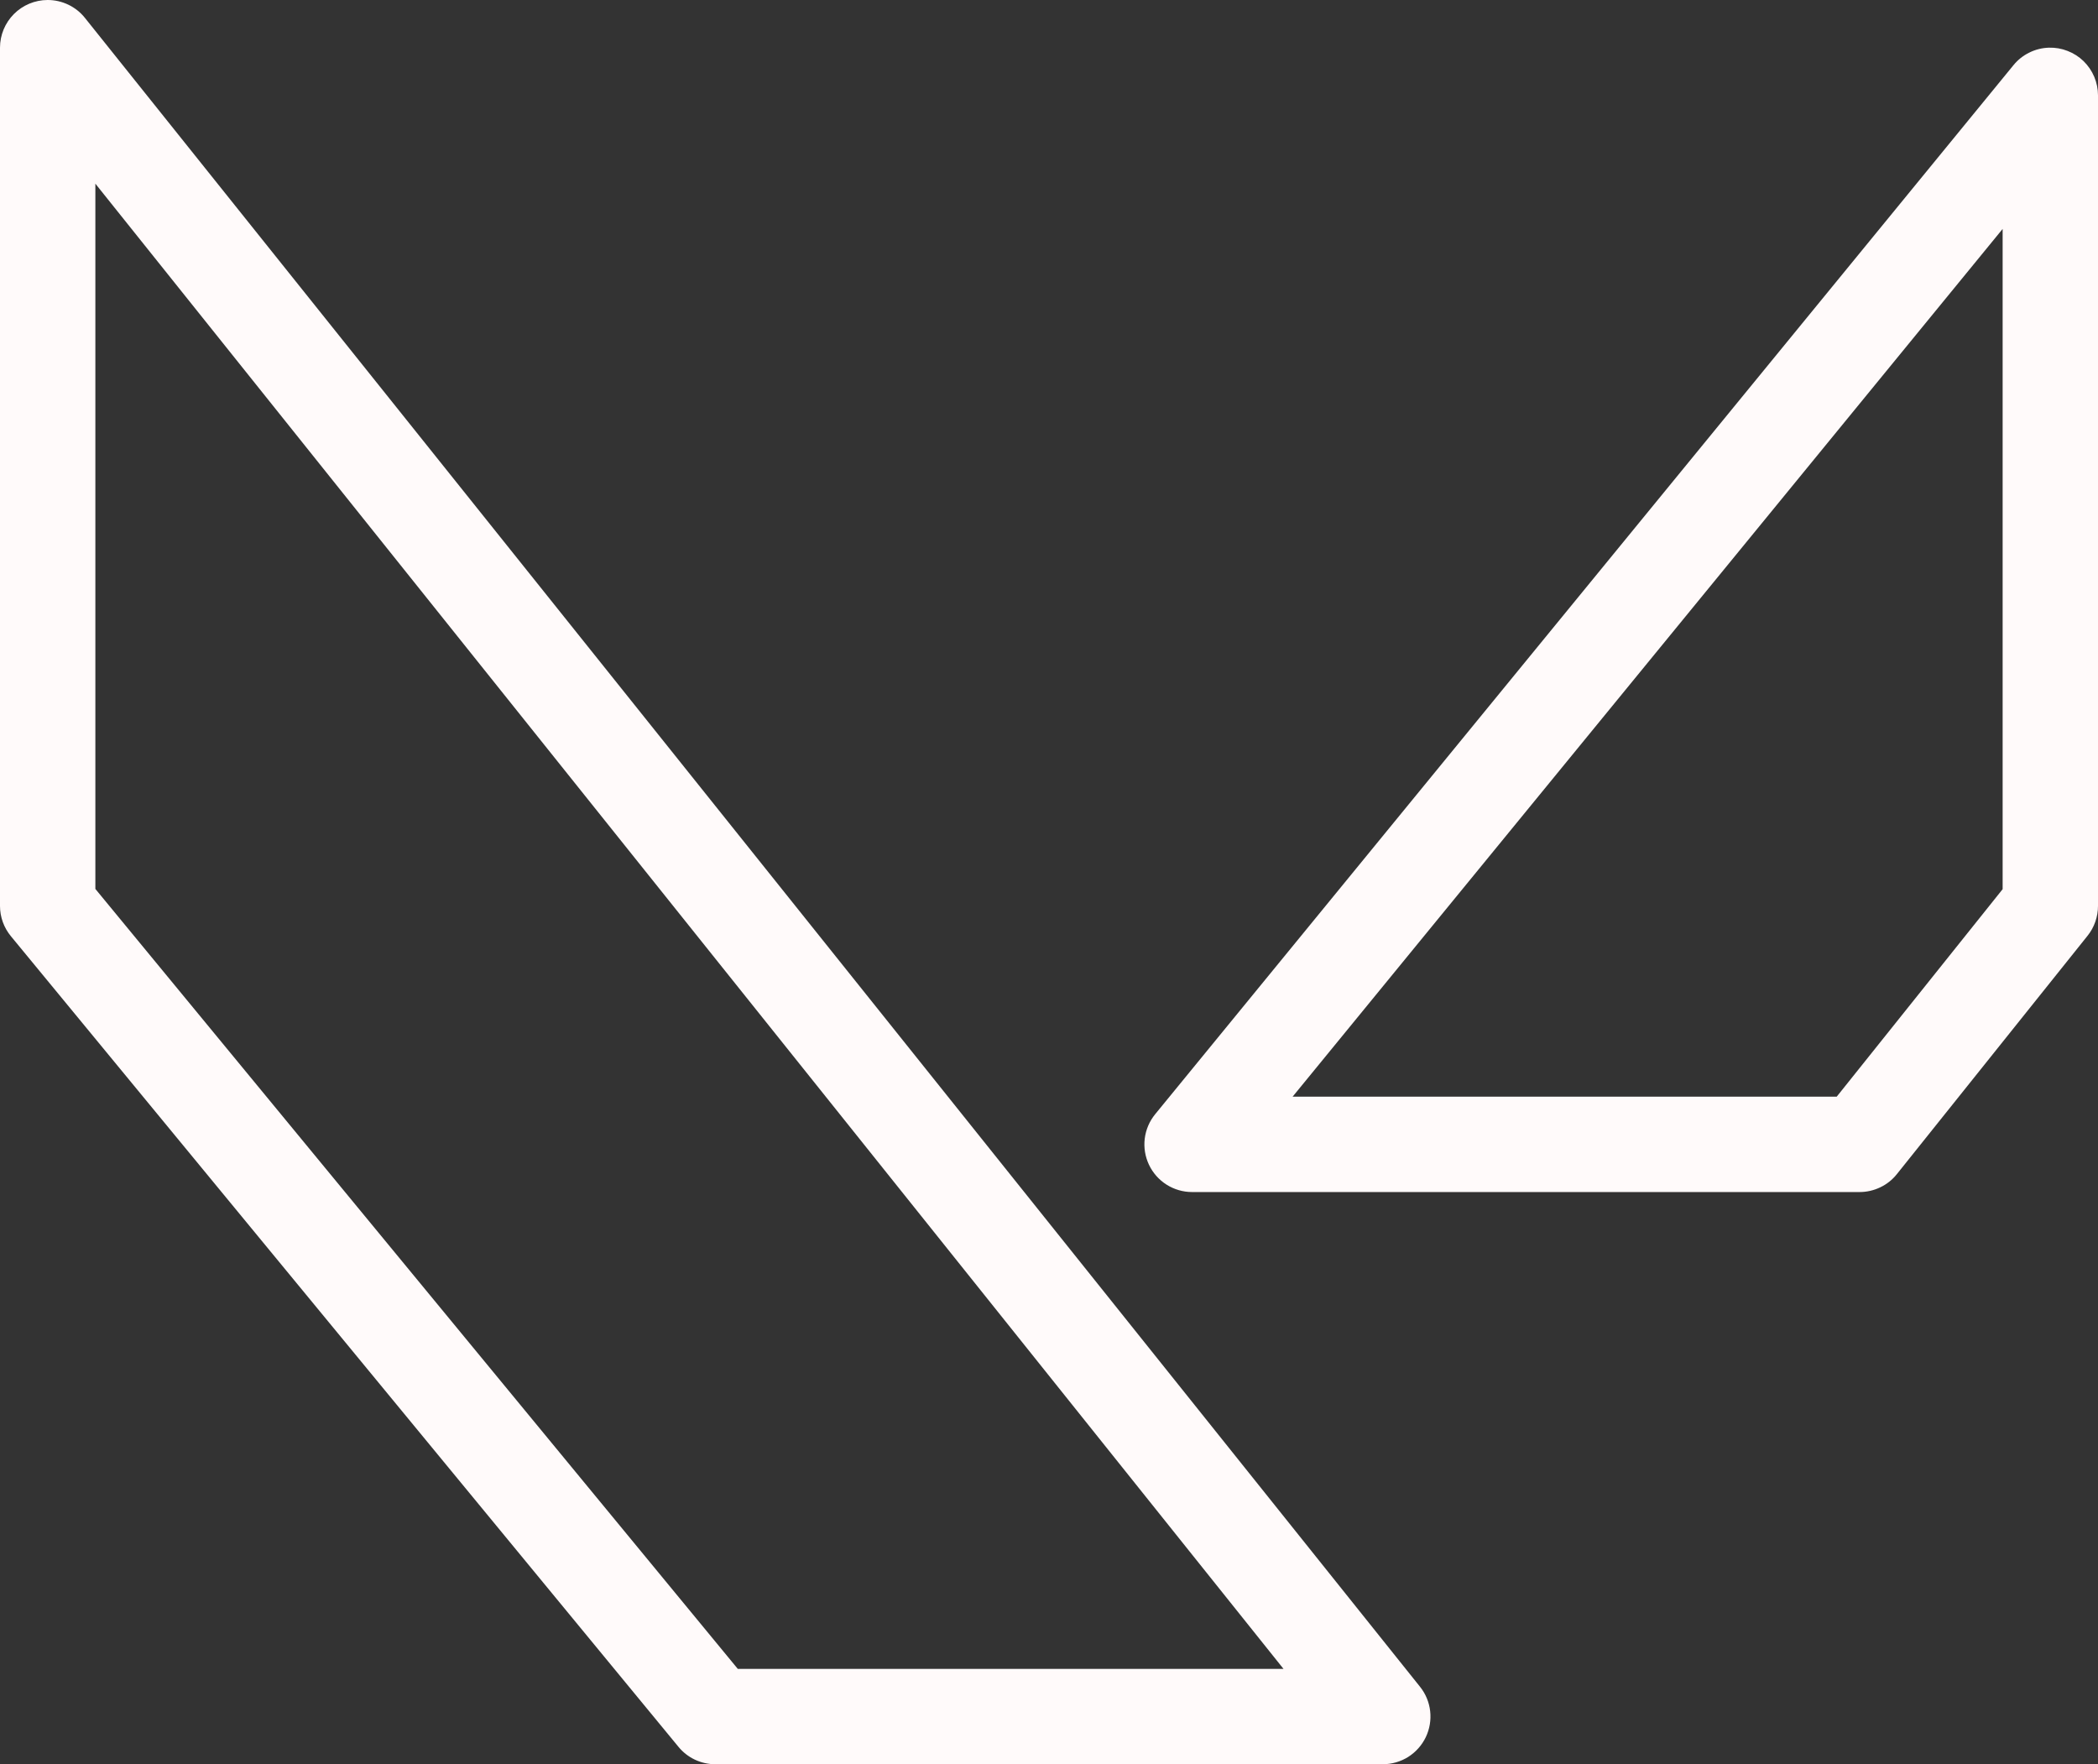 <svg width="44" height="37" viewBox="0 0 44 37" fill="none" xmlns="http://www.w3.org/2000/svg">
<rect x="0" y="0" width="44" height="37" fill="#333333" stroke="none"/>
<path d="M0.996 1.00152e-05C0.732 0.001 0.478 0.107 0.292 0.294C0.105 0.482 2.43282e-05 0.735 0 1V19C0 19.232 0.081 19.456 0.229 19.635L14.229 36.635C14.322 36.749 14.44 36.841 14.573 36.904C14.707 36.967 14.852 37 15 37H29C29.188 37 29.373 36.947 29.533 36.847C29.692 36.746 29.82 36.603 29.902 36.433C29.983 36.263 30.015 36.074 29.994 35.887C29.973 35.7 29.899 35.522 29.781 35.375L1.781 0.375C1.687 0.257 1.568 0.163 1.432 0.098C1.296 0.033 1.147 -0.001 0.996 1.00152e-05V1.00152e-05ZM42.971 1C42.828 1.004 42.687 1.039 42.559 1.103C42.43 1.166 42.317 1.256 42.227 1.367L24.227 23.367C24.107 23.514 24.031 23.691 24.008 23.879C23.985 24.067 24.016 24.257 24.097 24.428C24.178 24.599 24.306 24.744 24.466 24.845C24.626 24.946 24.811 25 25 25H39C39.15 25 39.298 24.966 39.433 24.901C39.569 24.837 39.688 24.742 39.781 24.625L43.781 19.625C43.923 19.448 44 19.227 44 19V2C44 1.866 43.973 1.734 43.921 1.61C43.869 1.487 43.793 1.376 43.697 1.282C43.601 1.189 43.487 1.116 43.362 1.068C43.238 1.019 43.105 0.996 42.971 1ZM2 3.852L26.918 35H15.473L2 18.643V3.852ZM42 4.801V18.648L38.52 23H27.109L42 4.801Z" fill="#FFFAFA"/>
</svg>
